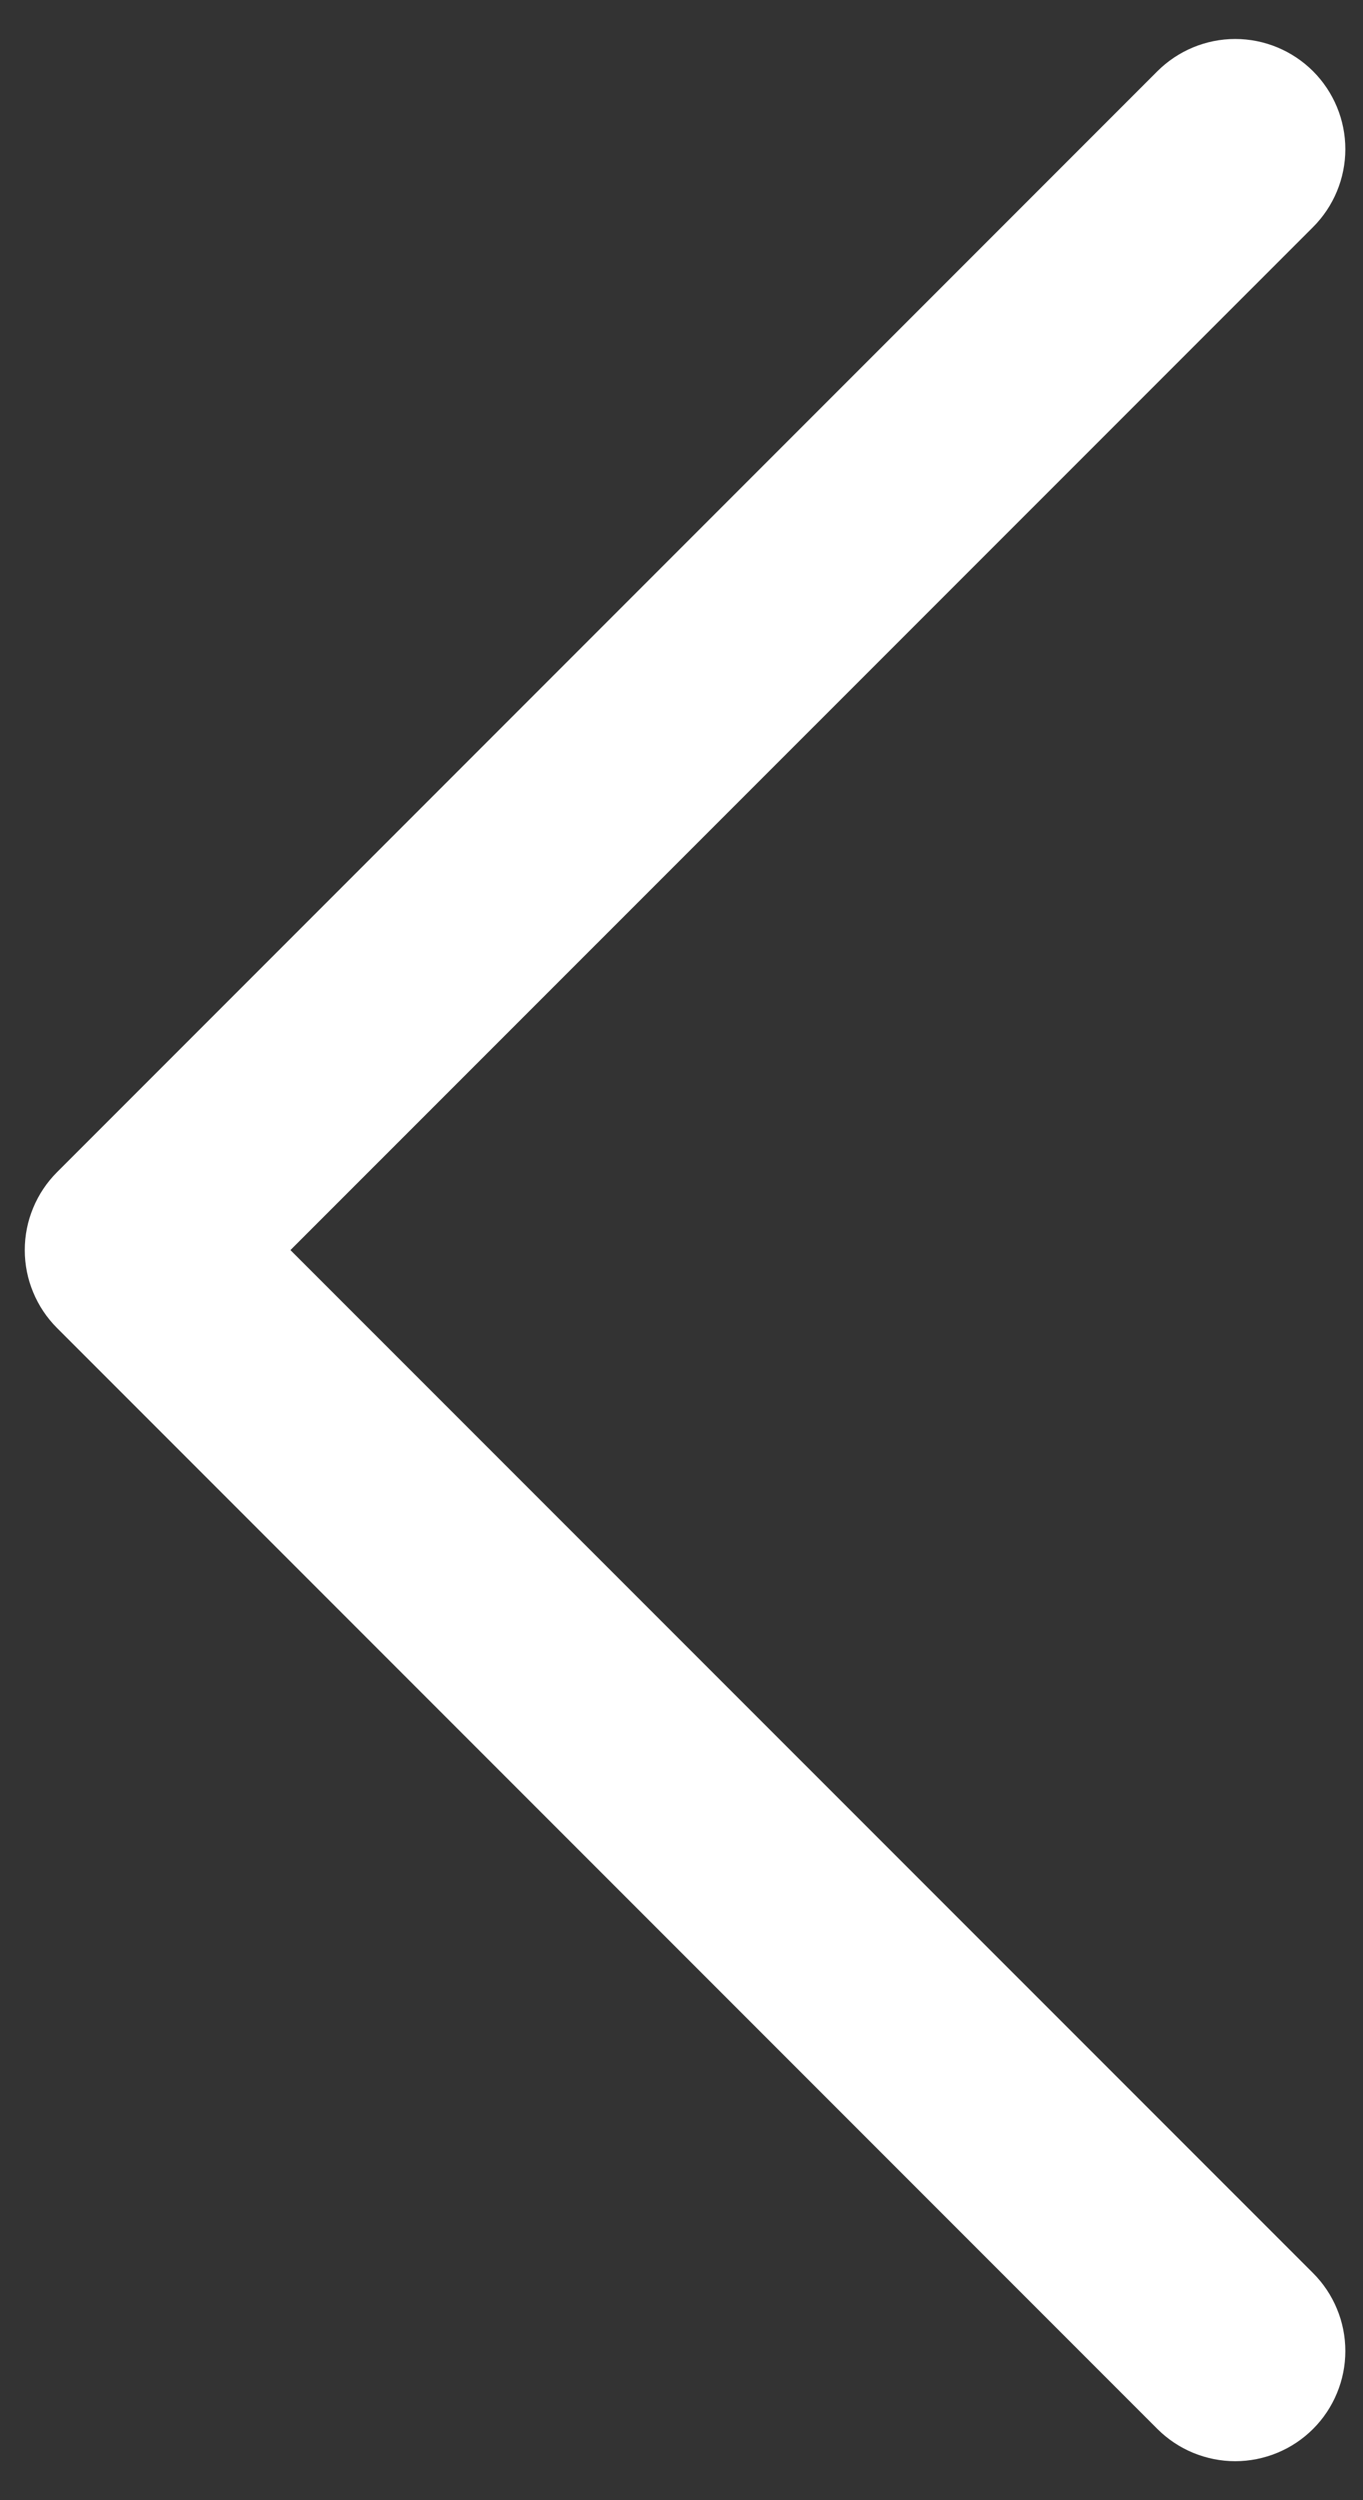 <svg width="24" height="44" viewBox="0 0 24 44" fill="none" xmlns="http://www.w3.org/2000/svg">
<rect x="0" y="0" width="24" height="44" fill="#333333" stroke="none"/>
<path d="M23.121 40.004C23.301 40.184 23.444 40.398 23.541 40.633C23.639 40.868 23.689 41.12 23.689 41.375C23.689 41.63 23.639 41.882 23.541 42.117C23.444 42.352 23.301 42.566 23.121 42.746C22.941 42.926 22.727 43.069 22.492 43.166C22.257 43.263 22.005 43.314 21.75 43.314C21.495 43.314 21.243 43.263 21.008 43.166C20.773 43.069 20.559 42.926 20.379 42.746L1.004 23.371C0.824 23.191 0.681 22.977 0.584 22.742C0.486 22.507 0.436 22.255 0.436 22C0.436 21.745 0.486 21.493 0.584 21.258C0.681 21.023 0.824 20.809 1.004 20.629L20.379 1.254C20.743 0.891 21.236 0.686 21.75 0.686C22.264 0.686 22.757 0.891 23.121 1.254C23.484 1.618 23.689 2.111 23.689 2.625C23.689 3.139 23.484 3.632 23.121 3.996L5.114 22L23.121 40.004Z" fill="white"/>
</svg>
